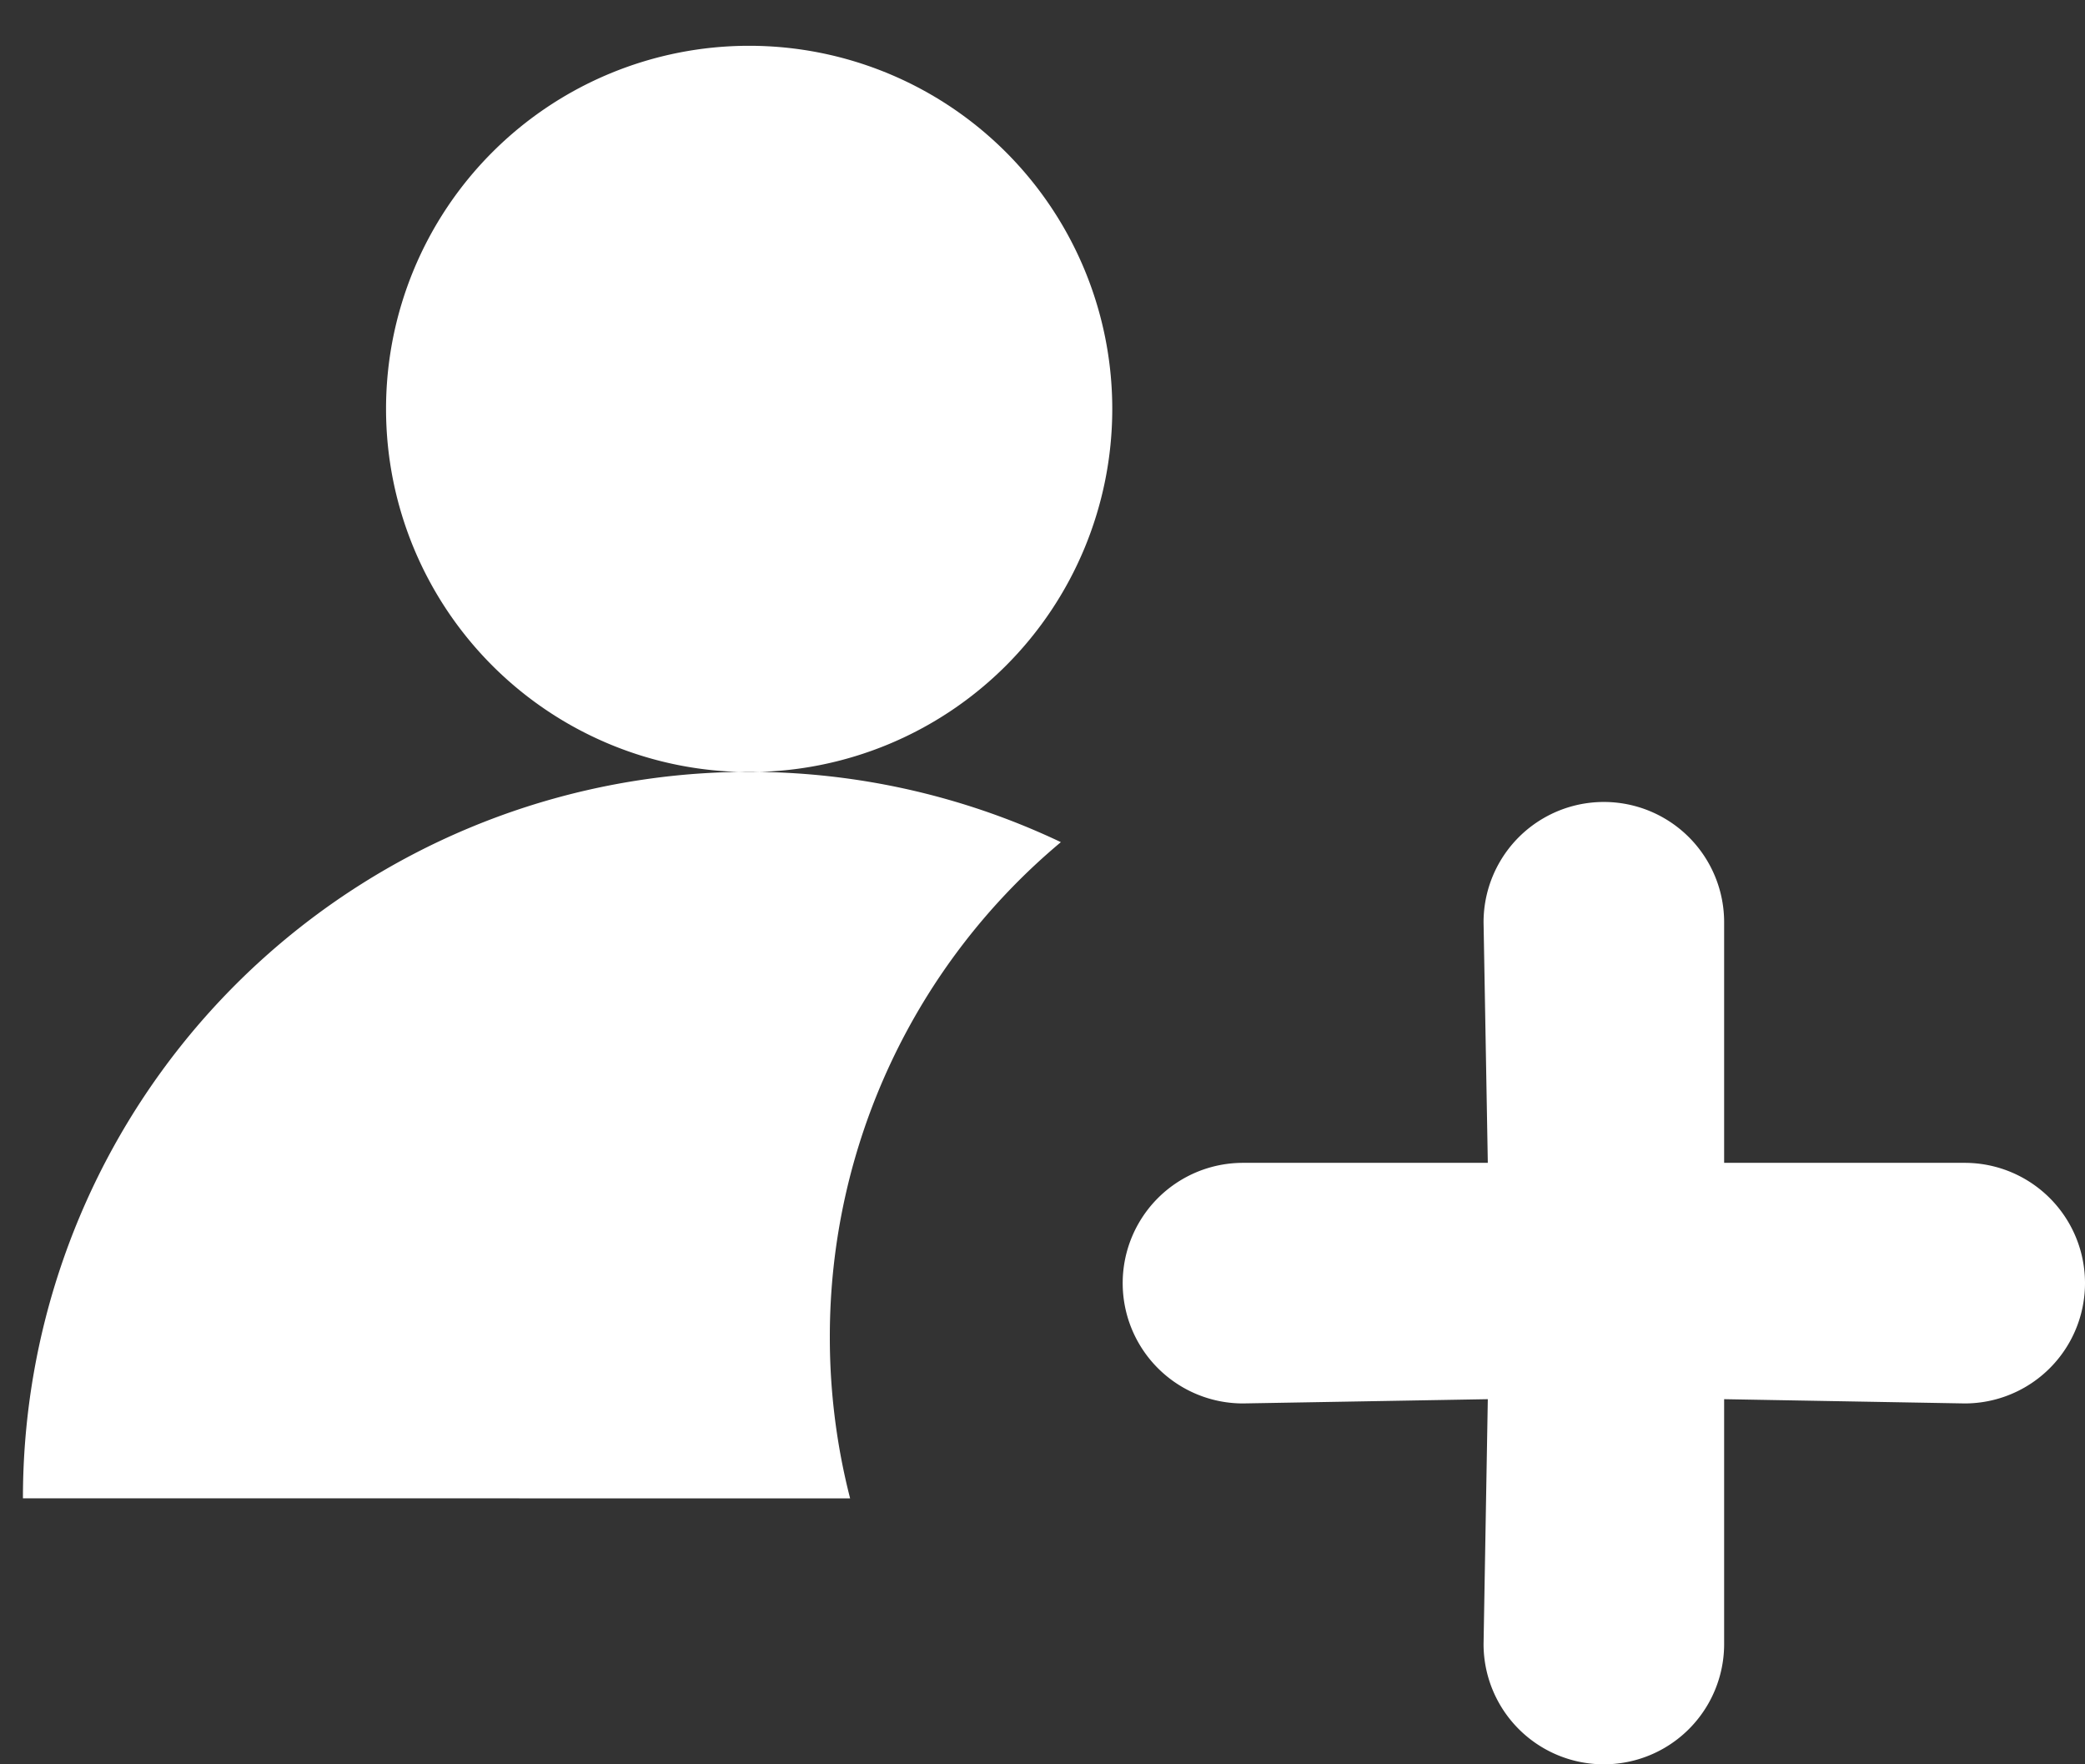 <svg xmlns="http://www.w3.org/2000/svg" width="26" height="22" viewBox="0 0 26 22">
    <rect x="0" y="0" width="26" height="22" fill="#333333" stroke="none"/>
    <g fill="#FFF" fill-rule="evenodd">
        <path d="M13.227 10.5A9.056 9.056 0 0 0 .286 18.683l10.315.001a8.064 8.064 0 0 1-.253-2.012 8.033 8.033 0 0 1 2.88-6.17zm-3.885-.873a4.528 4.528 0 1 1 0-9.056 4.528 4.528 0 0 1 0 9.056zM24.5 14.5h-3v-3a1.5 1.5 0 0 0-3 0l.053 3H15.5a1.5 1.5 0 0 0 0 3l3.053-.053L18.5 20.5a1.5 1.5 0 0 0 3 0v-3.053l3 .053a1.5 1.5 0 0 0 0-3z"/>
    </g>
</svg>

